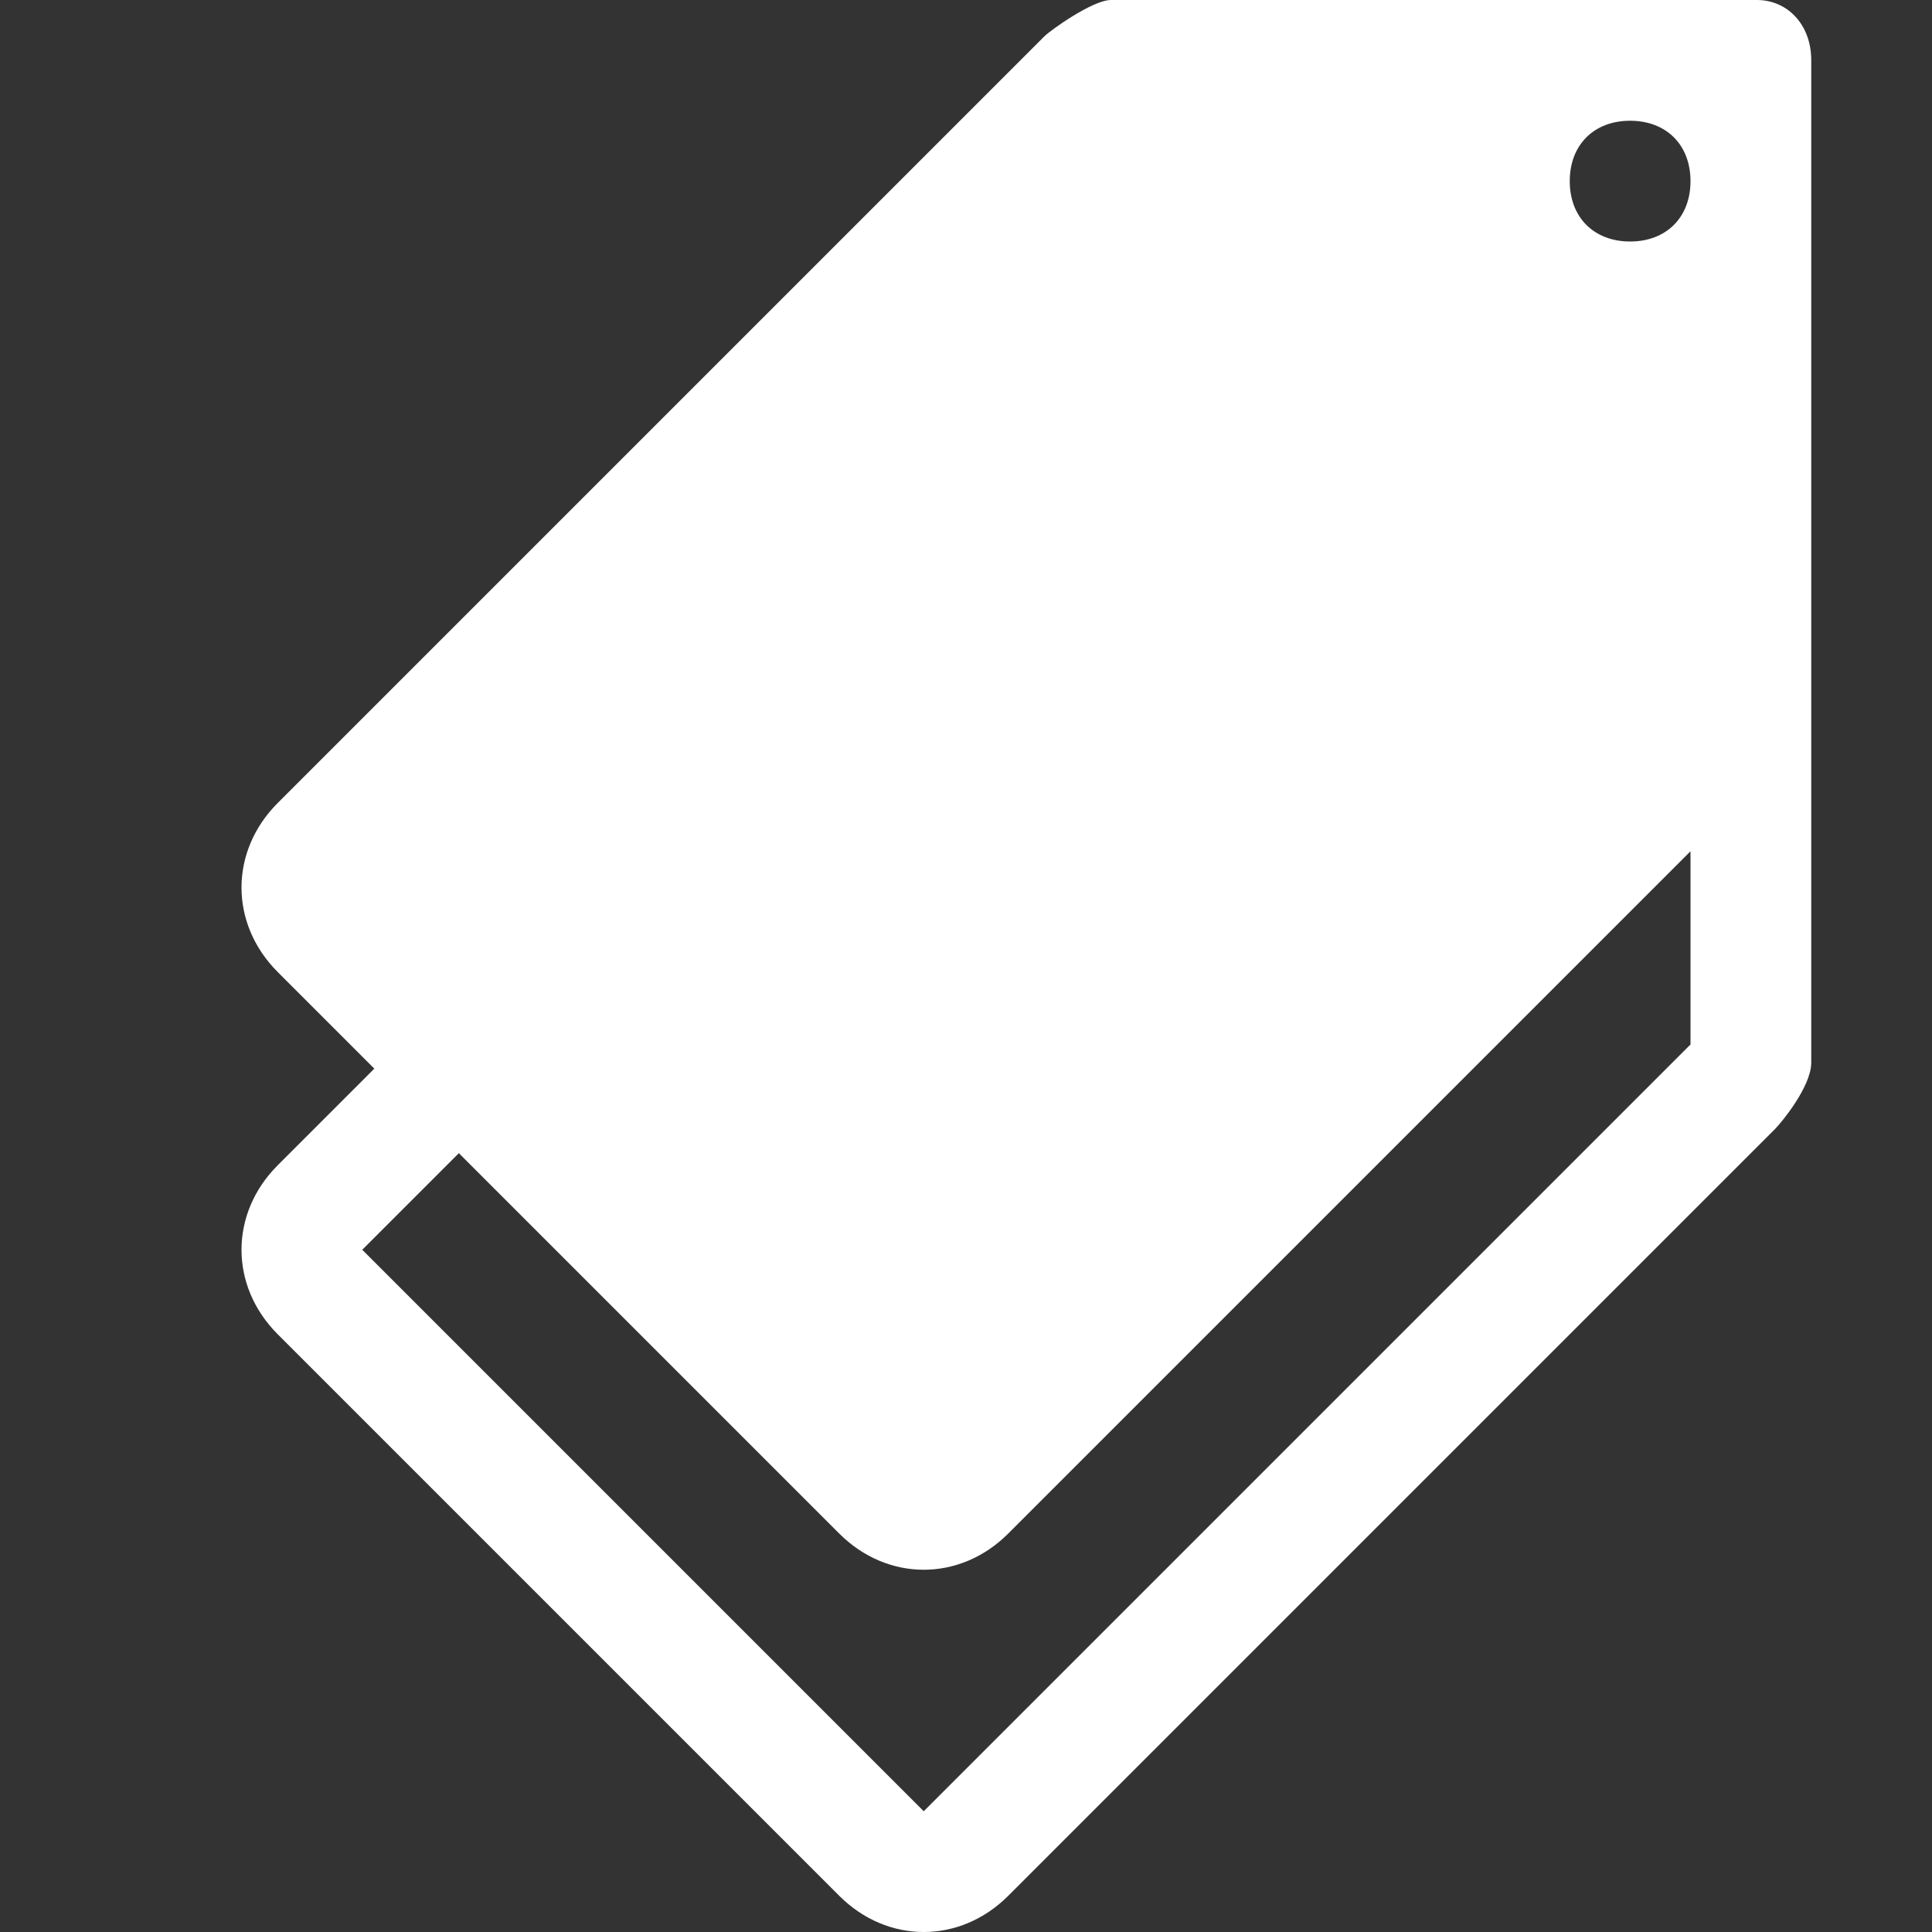 <?xml version="1.0" encoding="utf-8"?>
<!-- Generator: Adobe Illustrator 23.0.3, SVG Export Plug-In . SVG Version: 6.00 Build 0)  -->
<svg version="1.1" id="レイヤー_1" xmlns="http://www.w3.org/2000/svg" xmlns:xlink="http://www.w3.org/1999/xlink" x="0px"
	 y="0px" viewBox="0 0 32 32" style="enable-background:new 0 0 32 32;" xml:space="preserve">
<rect x="0" y="0" width="32" height="32" fill="#333333" stroke="none"/>
<style type="text/css">
	.st0{fill:#FFFFFF;}
</style>
<g>
	<path class="st0" d="M29.1,0C29,0,29,0,29.1,0C29,0,29,0,29,0H18.4c-0.3,0-1,0.5-1.1,0.6L4.6,13.3c-0.8,0.8-0.8,2,0,2.8l1.6,1.6
		l-1.6,1.6c-0.8,0.8-0.8,2,0,2.8l9.3,9.3c0.4,0.4,0.9,0.6,1.4,0.6s1-0.2,1.4-0.6l12.7-12.7c0.1-0.1,0.6-0.7,0.6-1.1v-6V7V1
		C30,0.4,29.6,0,29.1,0z M27,2c0.6,0,1,0.4,1,1s-0.4,1-1,1s-1-0.4-1-1S26.4,2,27,2z M28,17.3L15.3,30L6,20.7l1.6-1.6l6.3,6.3
		c0.4,0.4,0.9,0.6,1.4,0.6s1-0.2,1.4-0.6L28,14.1V17.3L28,17.3L28,17.3z"/>
</g>
</svg>
